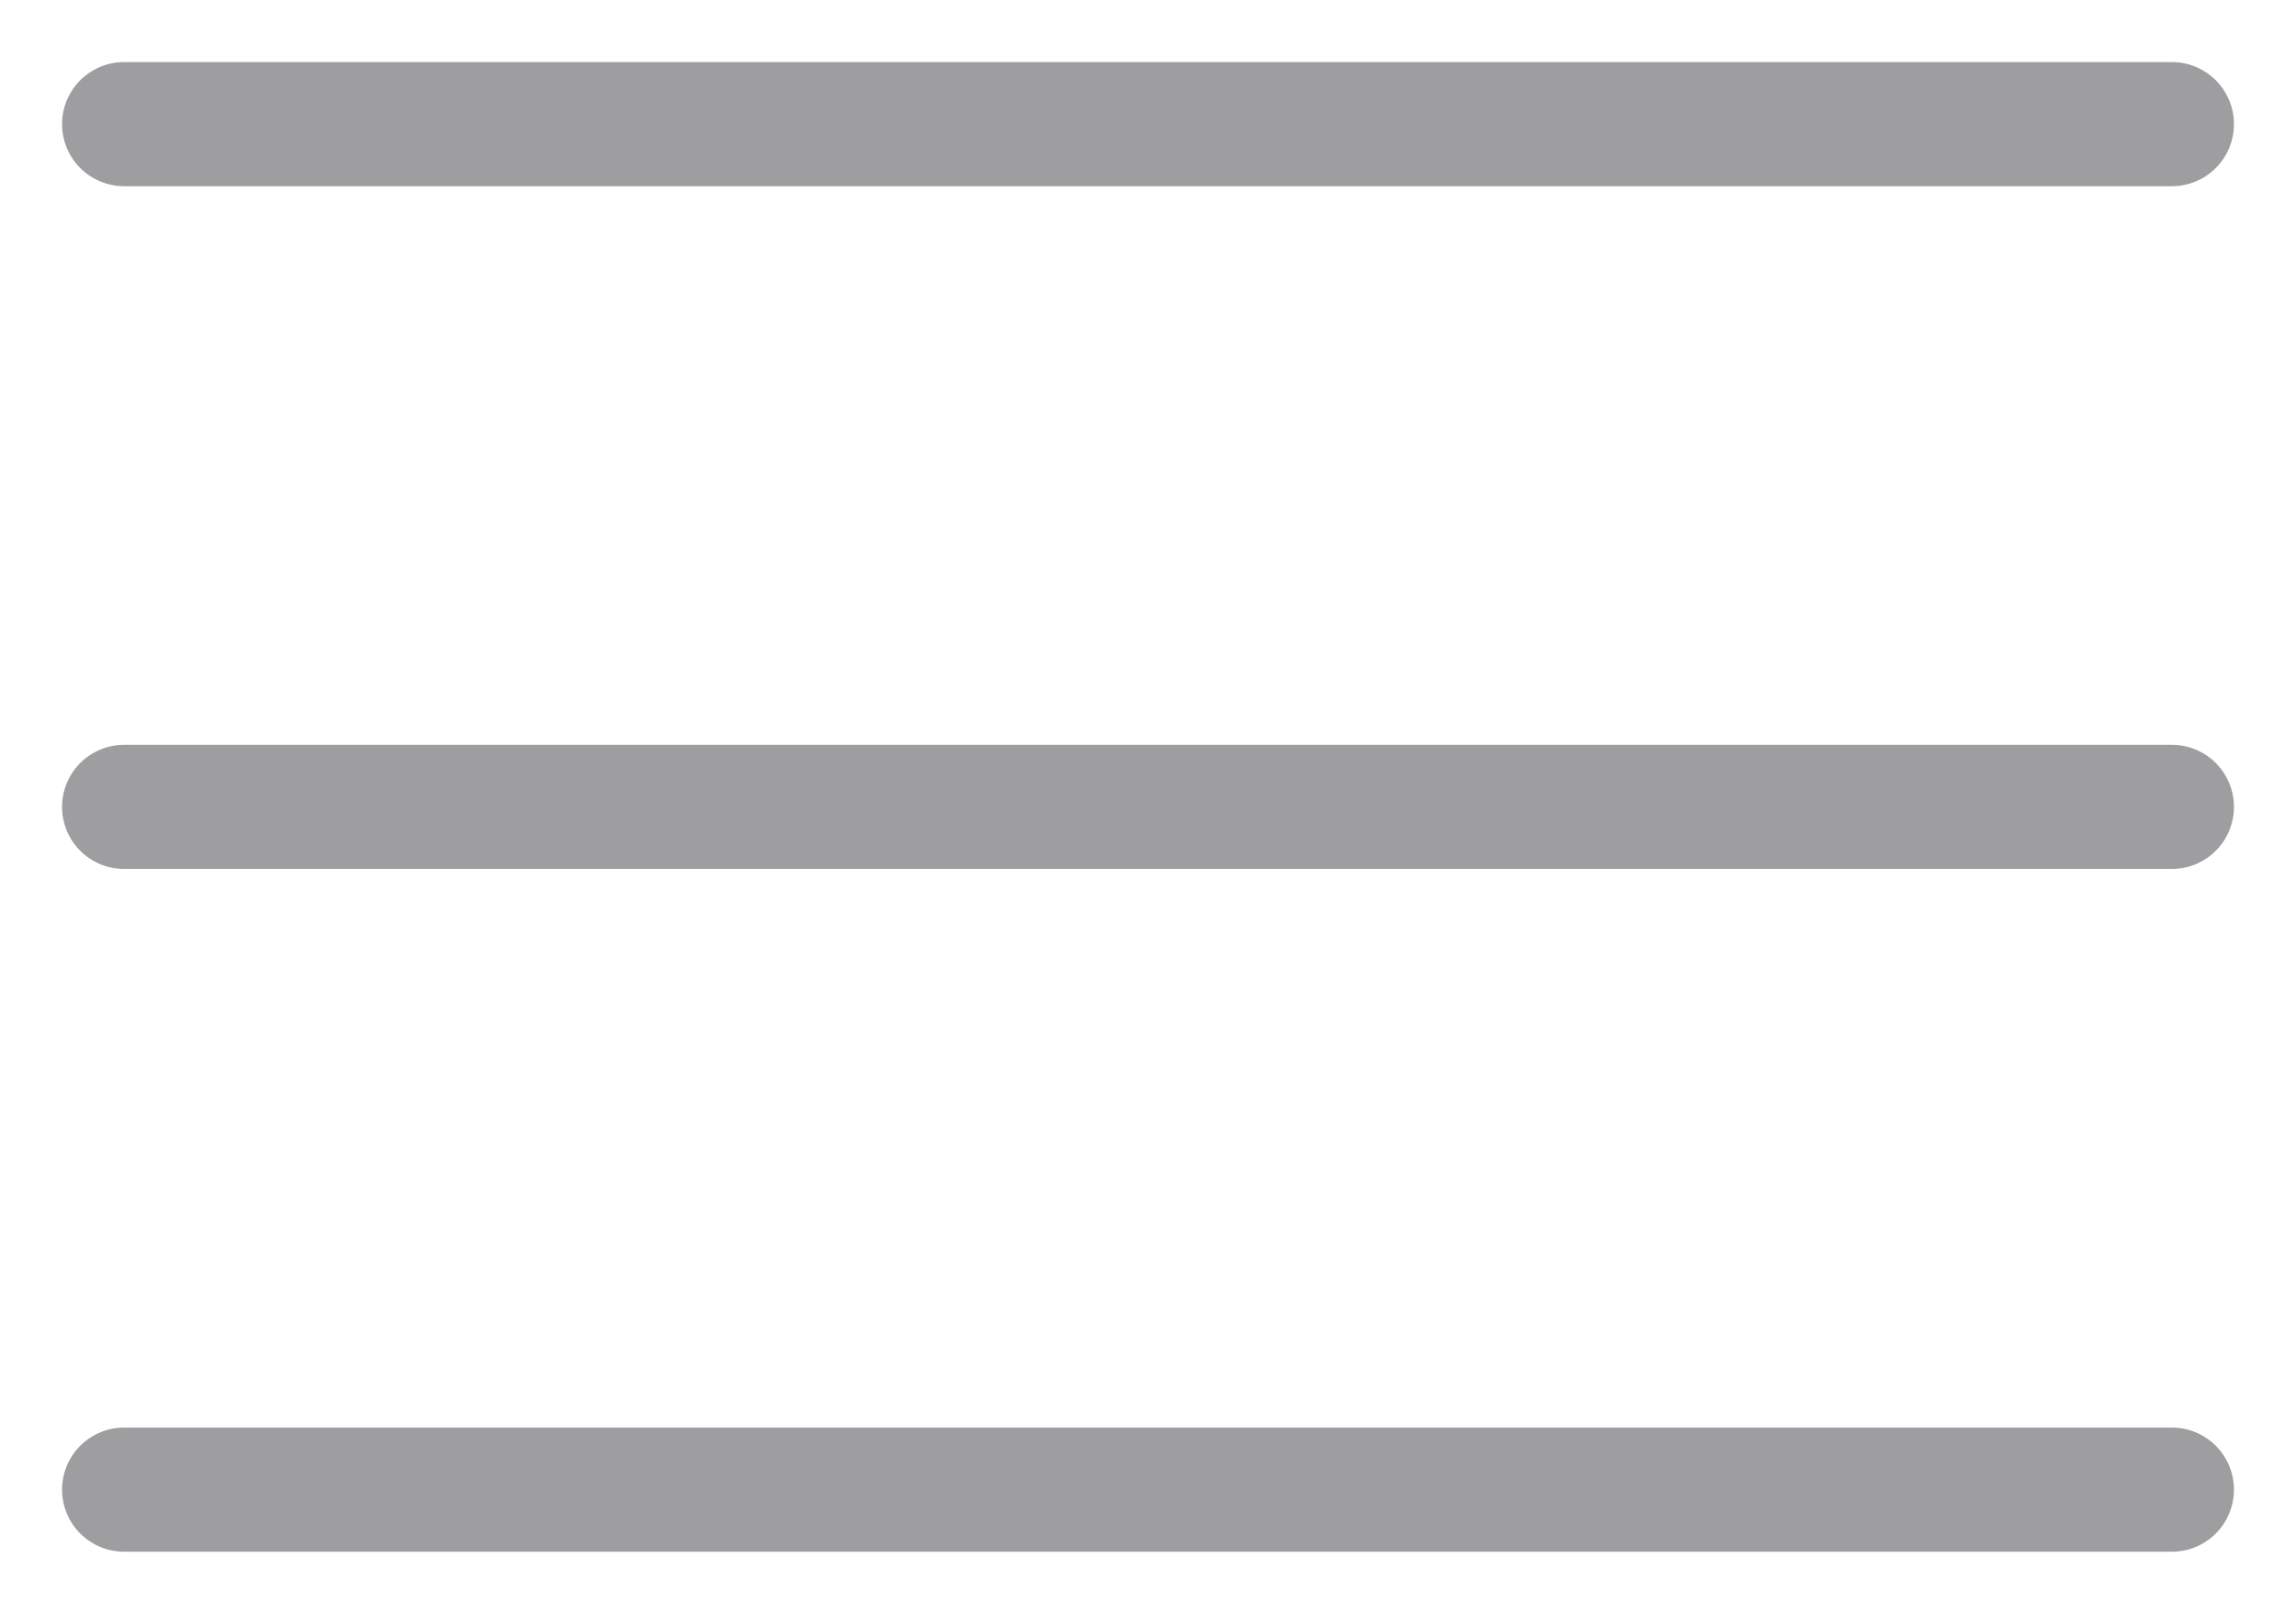 <svg width="37" height="26" viewBox="0 0 37 26" fill="none" xmlns="http://www.w3.org/2000/svg">
<path d="M2 13H35" stroke="#9E9D9F" stroke-width="2" stroke-linecap="round"/>
<path d="M2 24H35" stroke="#9E9D9F" stroke-width="2" stroke-linecap="round"/>
<path d="M2 2H35" stroke="#9E9D9F" stroke-width="2" stroke-linecap="round"/>
</svg>
